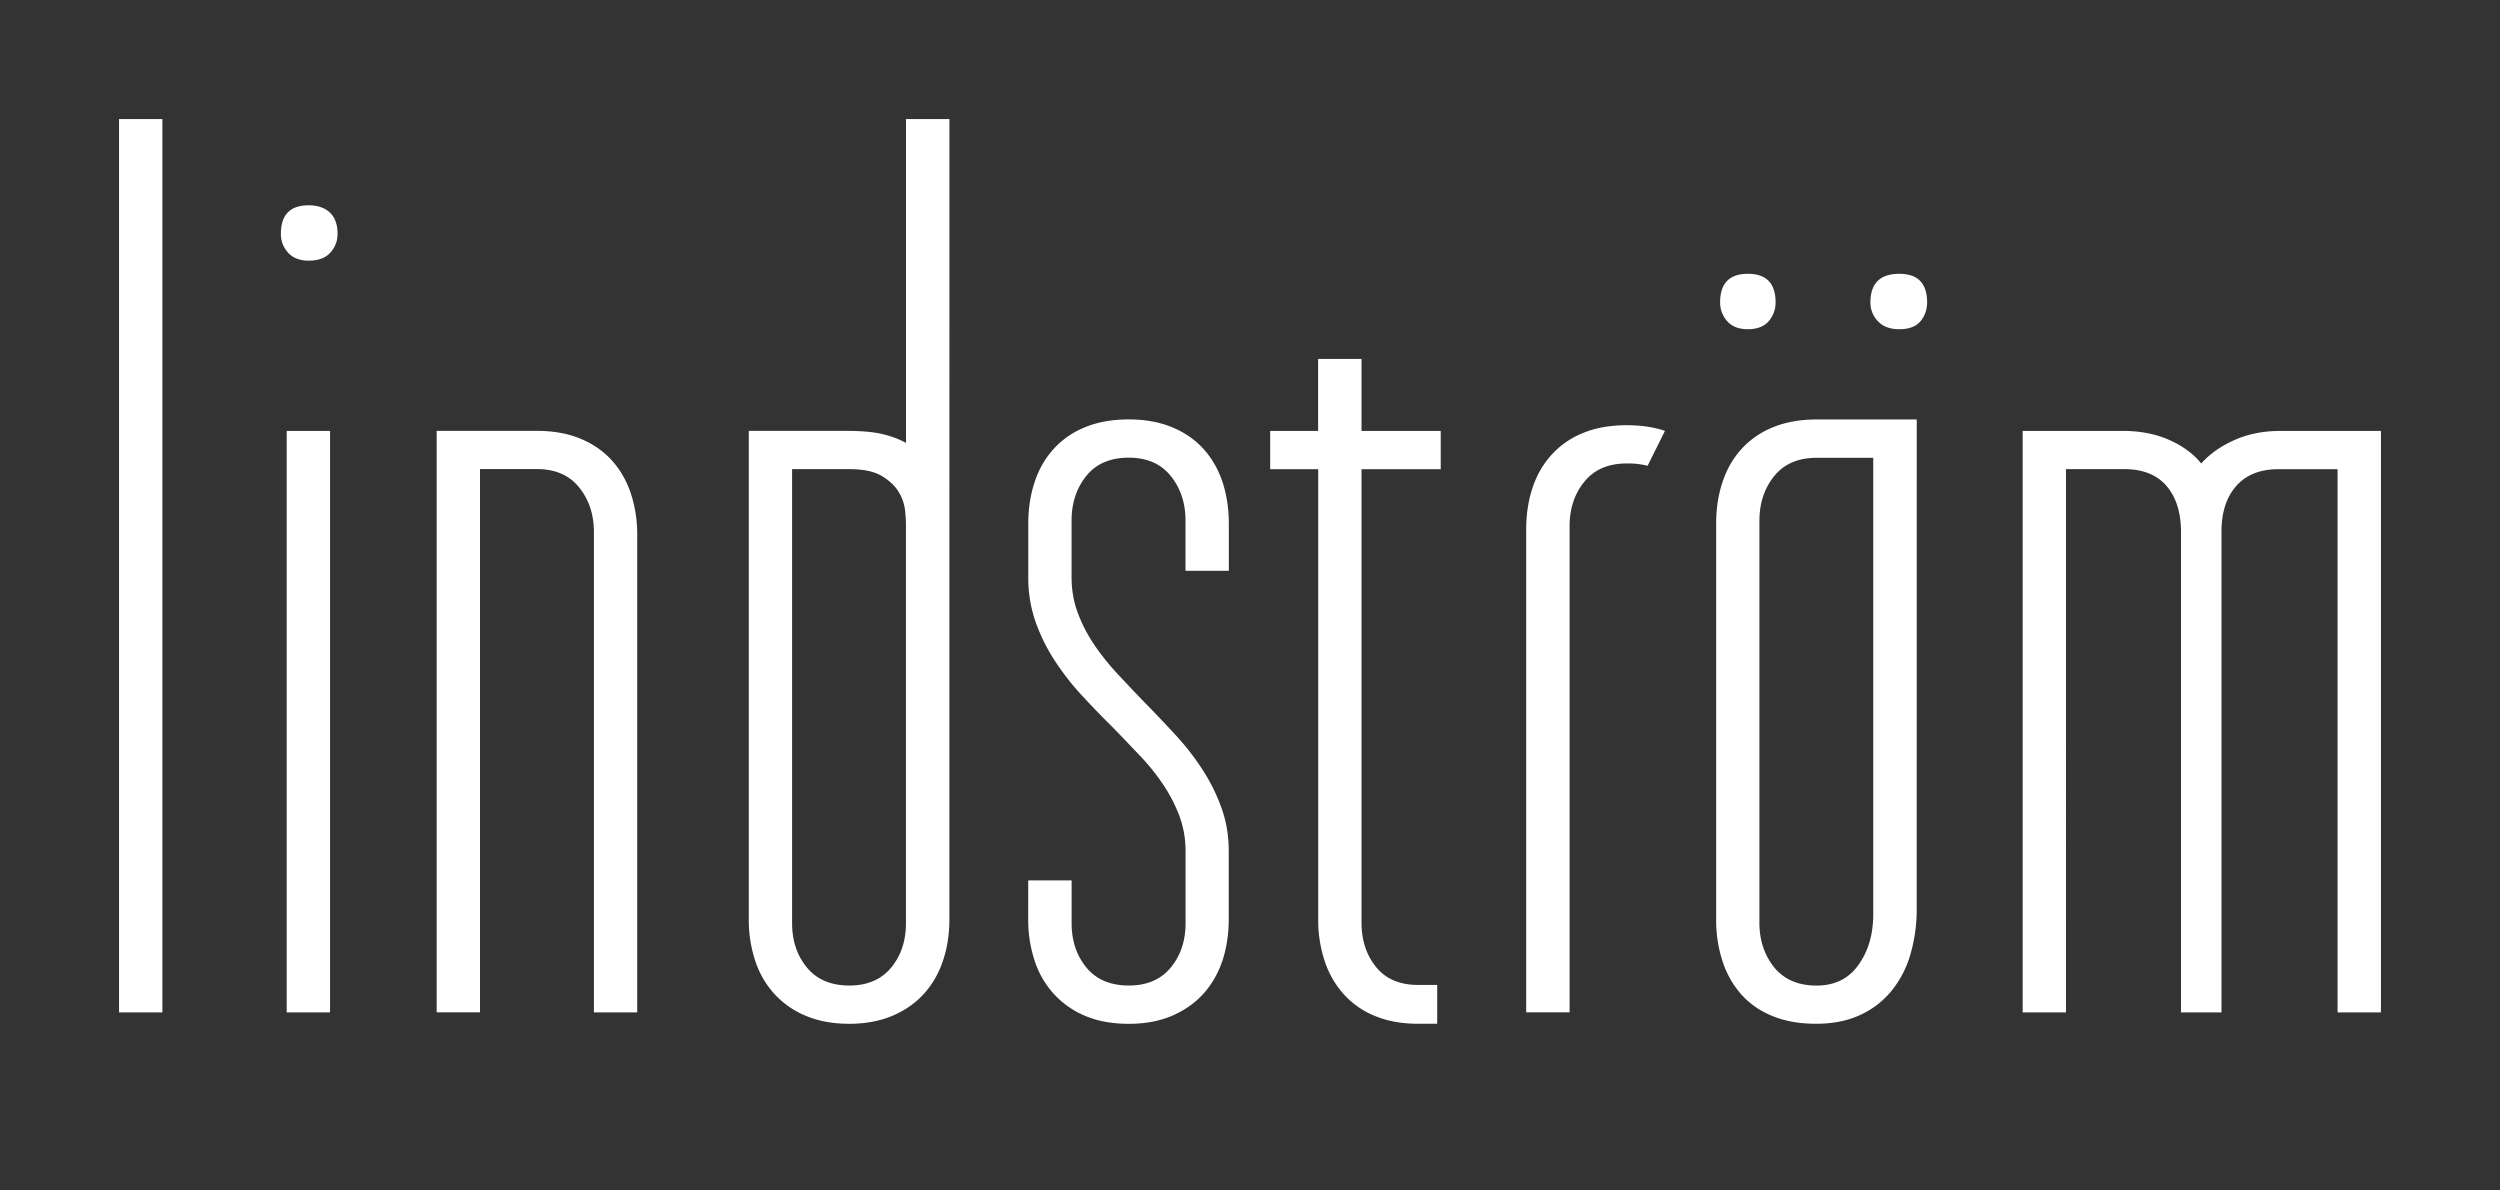 <svg width="105" height="50" viewBox="0 0 105 50" xmlns="http://www.w3.org/2000/svg">
    <rect x="0" y="0" width="105" height="50" fill="#333333" stroke="none"/>
    <path d="M5 5v37.52h1.82V5zM11.797 9.822c0-.802.389-1.199 1.167-1.199.37 0 .667.1.884.299.219.2.329.5.329.9 0 .303-.102.566-.304.79-.203.224-.506.336-.91.336-.373 0-.658-.111-.862-.335a1.142 1.142 0 0 1-.304-.79zm.245 32.697V18.098h1.82V42.52h-1.82zM26.764 42.52h-1.82V22.343c0-.735-.208-1.36-.62-1.871-.412-.512-1-.77-1.76-.77H20.16v22.815H18.34v-24.42h4.223c.68 0 1.282.109 1.808.325.526.215.967.52 1.324.912.354.392.621.855.8 1.39a5.5 5.5 0 0 1 .268 1.738v20.056h.002zM39.874 38.607c0 .625-.089 1.206-.268 1.739-.178.536-.445 1-.801 1.392-.355.394-.796.7-1.323.925-.527.221-1.13.336-1.808.336-.697 0-1.308-.113-1.832-.336a3.688 3.688 0 0 1-1.324-.925 3.854 3.854 0 0 1-.801-1.392 5.449 5.449 0 0 1-.268-1.739v-20.51h4.127c.616 0 1.108.045 1.483.134.373.088.703.212.993.372V5.001h1.824l-.002 33.606zM38.05 21.983c0-.097-.012-.27-.035-.527a1.87 1.87 0 0 0-.257-.769c-.143-.257-.38-.485-.703-.684-.324-.2-.785-.299-1.383-.299h-2.404v19.07c0 .737.207 1.356.621 1.86.412.502 1.006.758 1.784.758.762 0 1.347-.256 1.76-.758.412-.502.617-1.122.617-1.86v-16.79zM43.186 36.976h1.822v1.8c0 .736.207 1.354.62 1.86.412.501 1.007.756 1.785.756.76 0 1.347-.255 1.76-.757.414-.503.62-1.122.62-1.86v-3.022a4.2 4.2 0 0 0-.256-1.476 6.417 6.417 0 0 0-.68-1.32 9.17 9.17 0 0 0-.972-1.21c-.366-.384-.733-.77-1.105-1.153-.453-.447-.893-.9-1.322-1.366-.43-.46-.814-.957-1.155-1.476a7.616 7.616 0 0 1-.812-1.643 5.645 5.645 0 0 1-.304-1.874v-2.23c0-.64.09-1.228.269-1.762.176-.536.444-.999.8-1.391a3.586 3.586 0 0 1 1.322-.911c.527-.217 1.137-.326 1.836-.326.679 0 1.282.111 1.807.326.524.217.967.52 1.322.911.356.393.621.854.802 1.39.176.537.266 1.126.266 1.763v1.968h-1.82v-2.11c0-.737-.207-1.36-.622-1.875-.412-.509-1-.766-1.76-.766-.777 0-1.372.256-1.784.766-.412.514-.619 1.137-.619 1.875v2.375c0 .545.089 1.05.268 1.523.178.472.41.915.692 1.33.283.416.607.82.97 1.212.366.391.732.78 1.104 1.165.455.462.895.928 1.323 1.39.429.465.81.952 1.141 1.466.333.511.599 1.05.802 1.62.203.568.301 1.172.301 1.81v2.853c0 .624-.09 1.208-.265 1.74-.18.535-.447 1-.803 1.394-.355.392-.798.7-1.322.926-.526.223-1.129.333-1.808.333-.695 0-1.306-.11-1.833-.334a3.716 3.716 0 0 1-1.322-.929 3.843 3.843 0 0 1-.802-1.394 5.49 5.49 0 0 1-.267-1.74l.001-1.627zM55.361 19.705h-2.013v-1.606h2.013v-3.023h1.823v3.023h3.326v1.606h-3.326v19.046c0 .733.202 1.357.608 1.859.402.502.995.758 1.77.758h.8v1.63h-.8c-.694 0-1.306-.113-1.834-.336a3.535 3.535 0 0 1-1.308-.924 3.903 3.903 0 0 1-.789-1.391 5.463 5.463 0 0 1-.266-1.74V19.705h-.004zM69.2 19.562a3.42 3.42 0 0 0-.875-.097c-.777 0-1.369.256-1.785.77-.415.51-.617 1.134-.617 1.869v20.415H64.1V22.25c0-.641.088-1.228.266-1.763.179-.536.447-1 .805-1.392a3.574 3.574 0 0 1 1.323-.912c.527-.216 1.133-.324 1.832-.324.294 0 .574.02.85.06.273.04.528.099.752.178l-.729 1.466zM80.501 38.151a6.73 6.73 0 0 1-.267 1.945 4.342 4.342 0 0 1-.801 1.534c-.357.428-.8.77-1.326 1.008-.527.241-1.133.36-1.831.36-.695 0-1.305-.107-1.832-.325a3.503 3.503 0 0 1-1.314-.91 3.937 3.937 0 0 1-.784-1.393 5.52 5.52 0 0 1-.267-1.762V21.983c0-.623.089-1.203.267-1.738.177-.536.445-1 .801-1.391a3.561 3.561 0 0 1 1.325-.911c.526-.217 1.136-.325 1.83-.325h4.201l-.002 20.533zM72.245 12.7c0-.798.386-1.2 1.166-1.2.778 0 1.164.402 1.164 1.2 0 .304-.099.567-.291.792-.193.224-.49.335-.878.335-.372 0-.659-.11-.861-.335a1.164 1.164 0 0 1-.3-.792zm1.65 26.05c0 .739.209 1.361.617 1.875.417.51 1.01.769 1.785.769.763 0 1.35-.291 1.762-.873.414-.582.617-1.288.617-2.124V19.228H76.3c-.779 0-1.369.257-1.786.769-.41.513-.618 1.135-.618 1.871v16.883zm4.663-26.05c0-.798.405-1.2 1.216-1.2.775 0 1.165.402 1.165 1.2 0 .304-.095.567-.278.792-.19.223-.485.335-.887.335-.387 0-.693-.11-.9-.335a1.114 1.114 0 0 1-.316-.792zM93.303 42.52h-1.701V22.343c0-.815-.204-1.461-.605-1.93-.405-.473-.999-.709-1.772-.709h-2.454V42.52h-1.819V18.098h4.2c.729 0 1.372.124 1.942.373.563.249 1.021.579 1.358.995.356-.4.82-.728 1.396-.984.574-.257 1.217-.383 1.927-.383H100V42.52h-1.822V19.705h-2.475c-.778 0-1.37.238-1.783.709-.416.471-.618 1.115-.618 1.93V42.52h.001z" fill="#FFF"/>
</svg>
